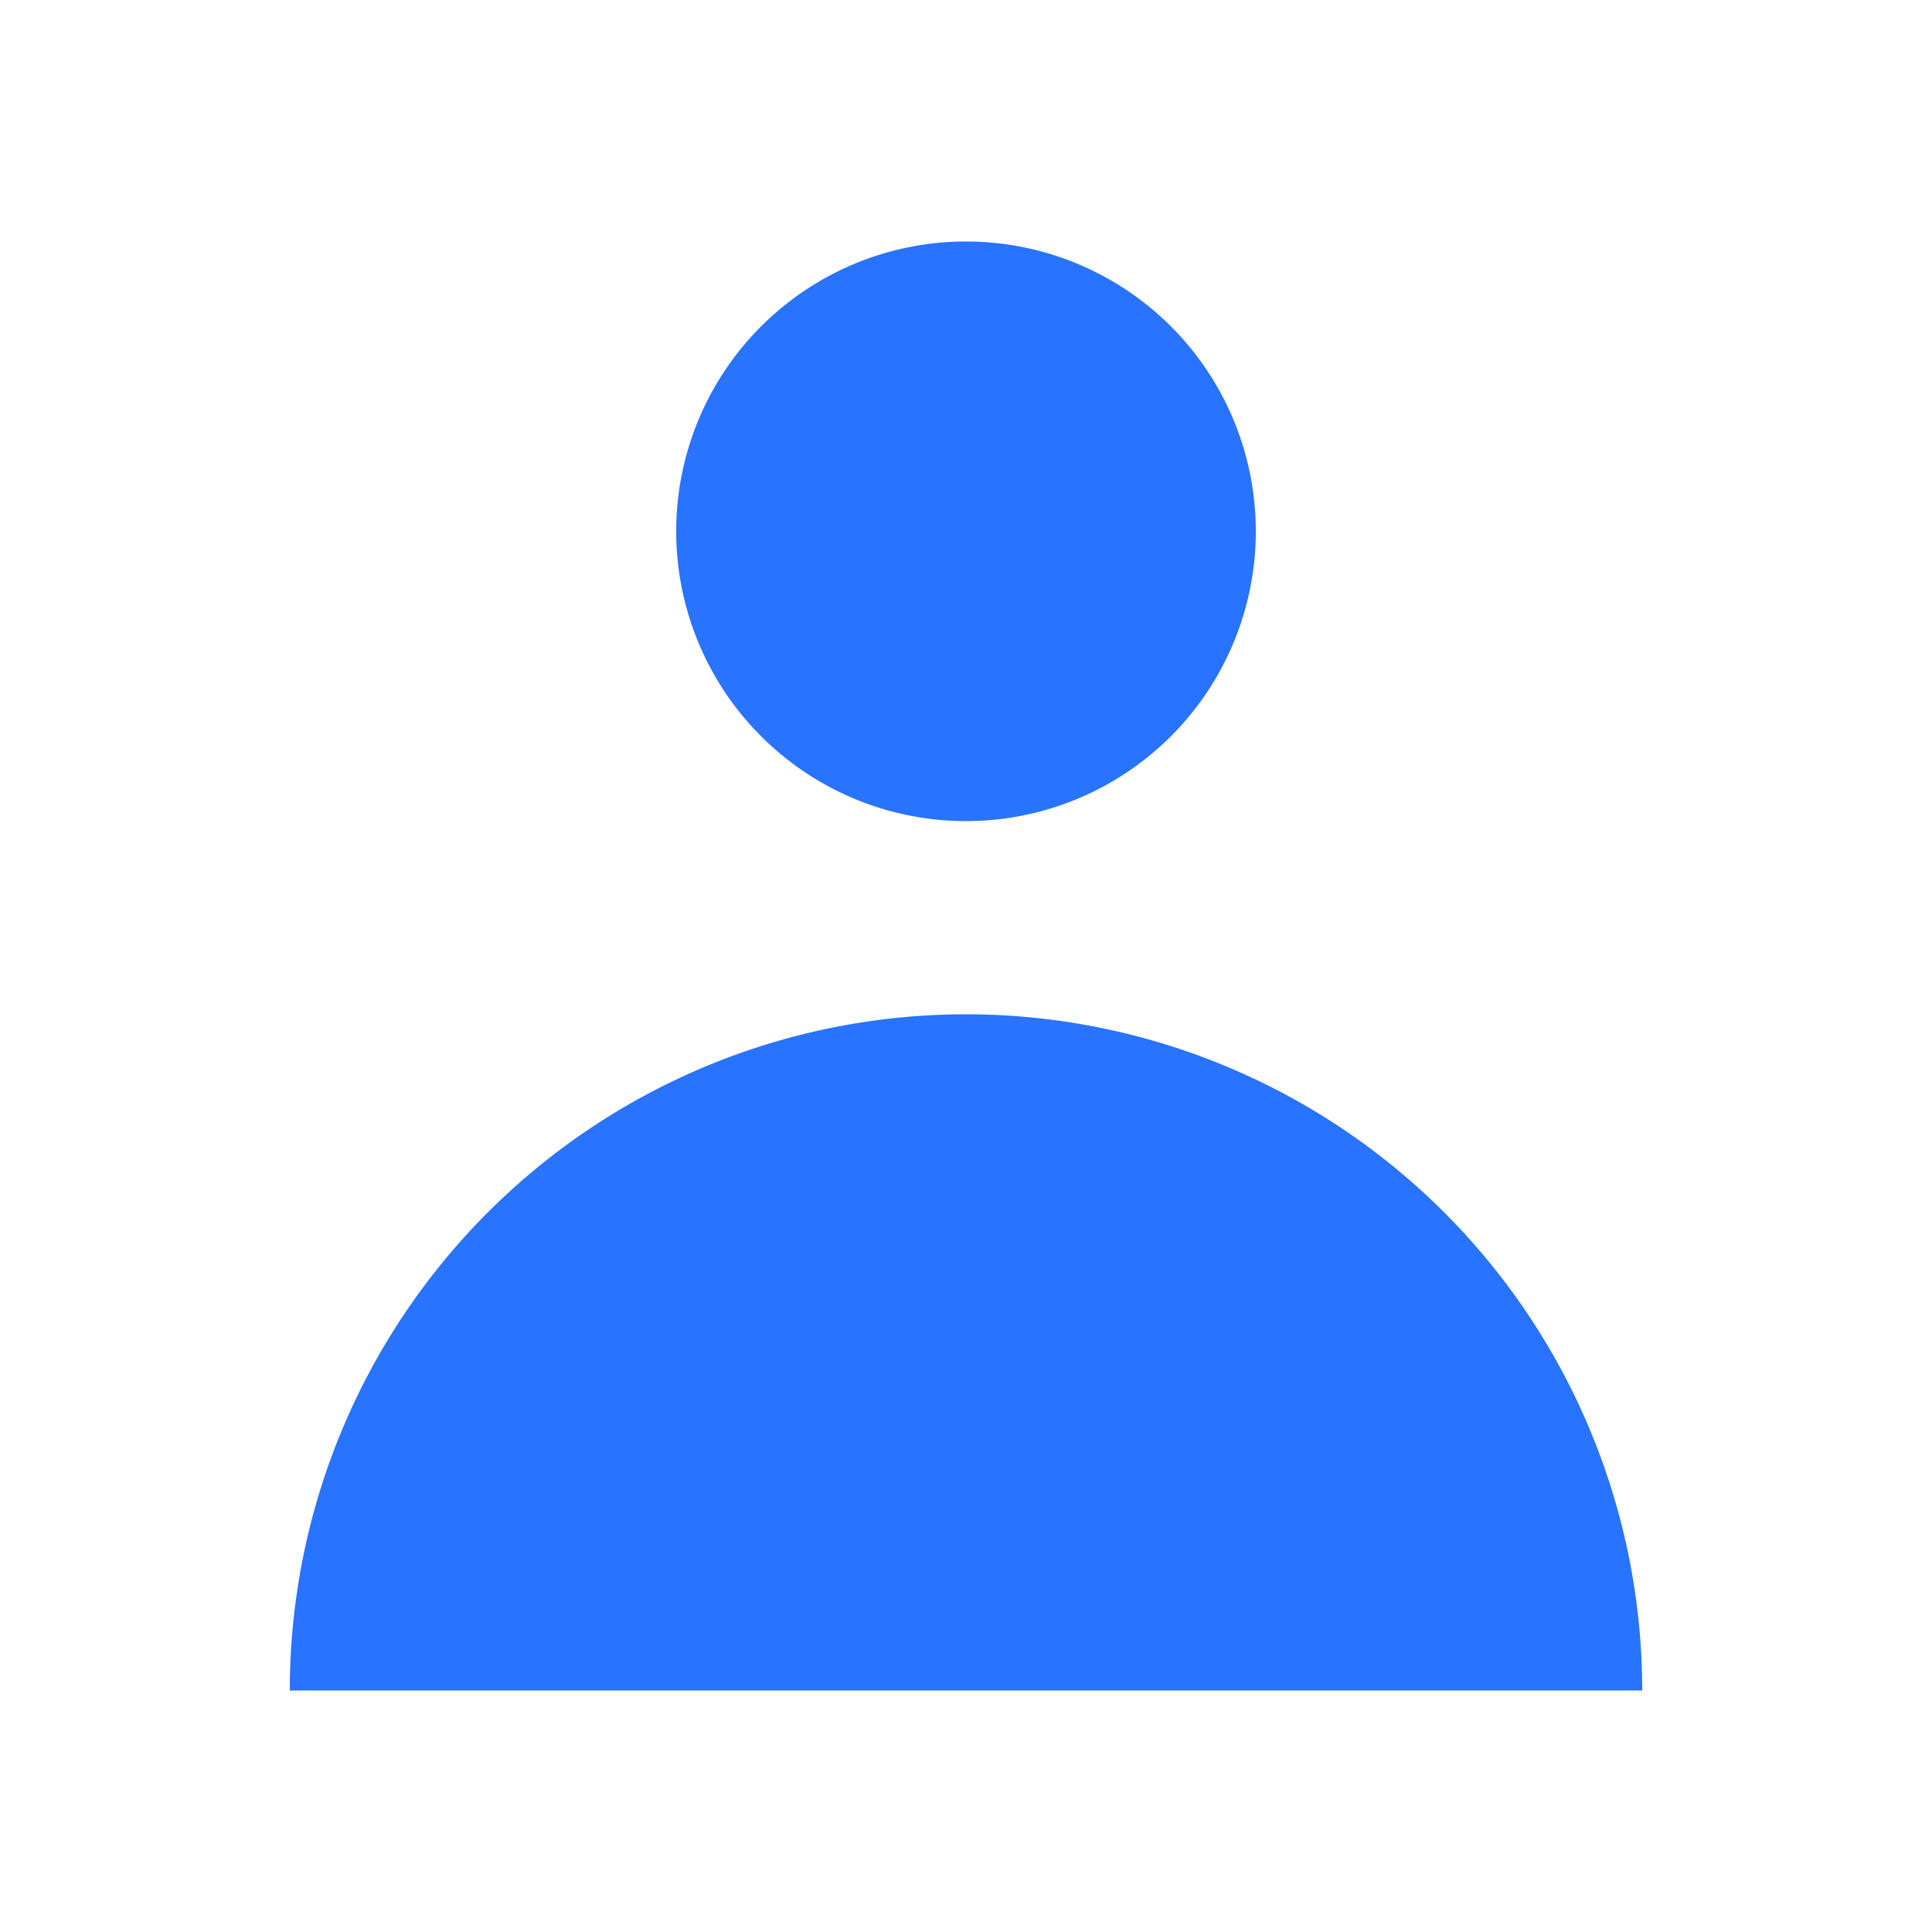 <svg xmlns="http://www.w3.org/2000/svg" xmlns:xlink="http://www.w3.org/1999/xlink" width="24" height="24" viewBox="0 0 24 24">
  <defs>
    <clipPath id="clip-path">
      <path id="Vector" d="M24,0V24H0V0Z" transform="translate(966 725)" fill="none"/>
    </clipPath>
  </defs>
  <g id="蒙版组_485" data-name="蒙版组 485" transform="translate(-966 -725)" clip-path="url(#clip-path)">
    <g id="user" transform="translate(966 724.4)">
      <path id="路径_60092" data-name="路径 60092" d="M12,10.8A3.6,3.6,0,1,0,8.4,7.2,3.6,3.6,0,0,0,12,10.8Z" fill="#2873ff"/>
      <path id="路径_60093" data-name="路径 60093" d="M3.6,21.6a8.4,8.4,0,0,1,16.8,0Z" fill="#2873ff"/>
    </g>
    <rect id="HouseSimple_Background_" data-name="HouseSimple (Background)" width="24" height="24" transform="translate(966 725)" fill="none"/>
  </g>
</svg>
